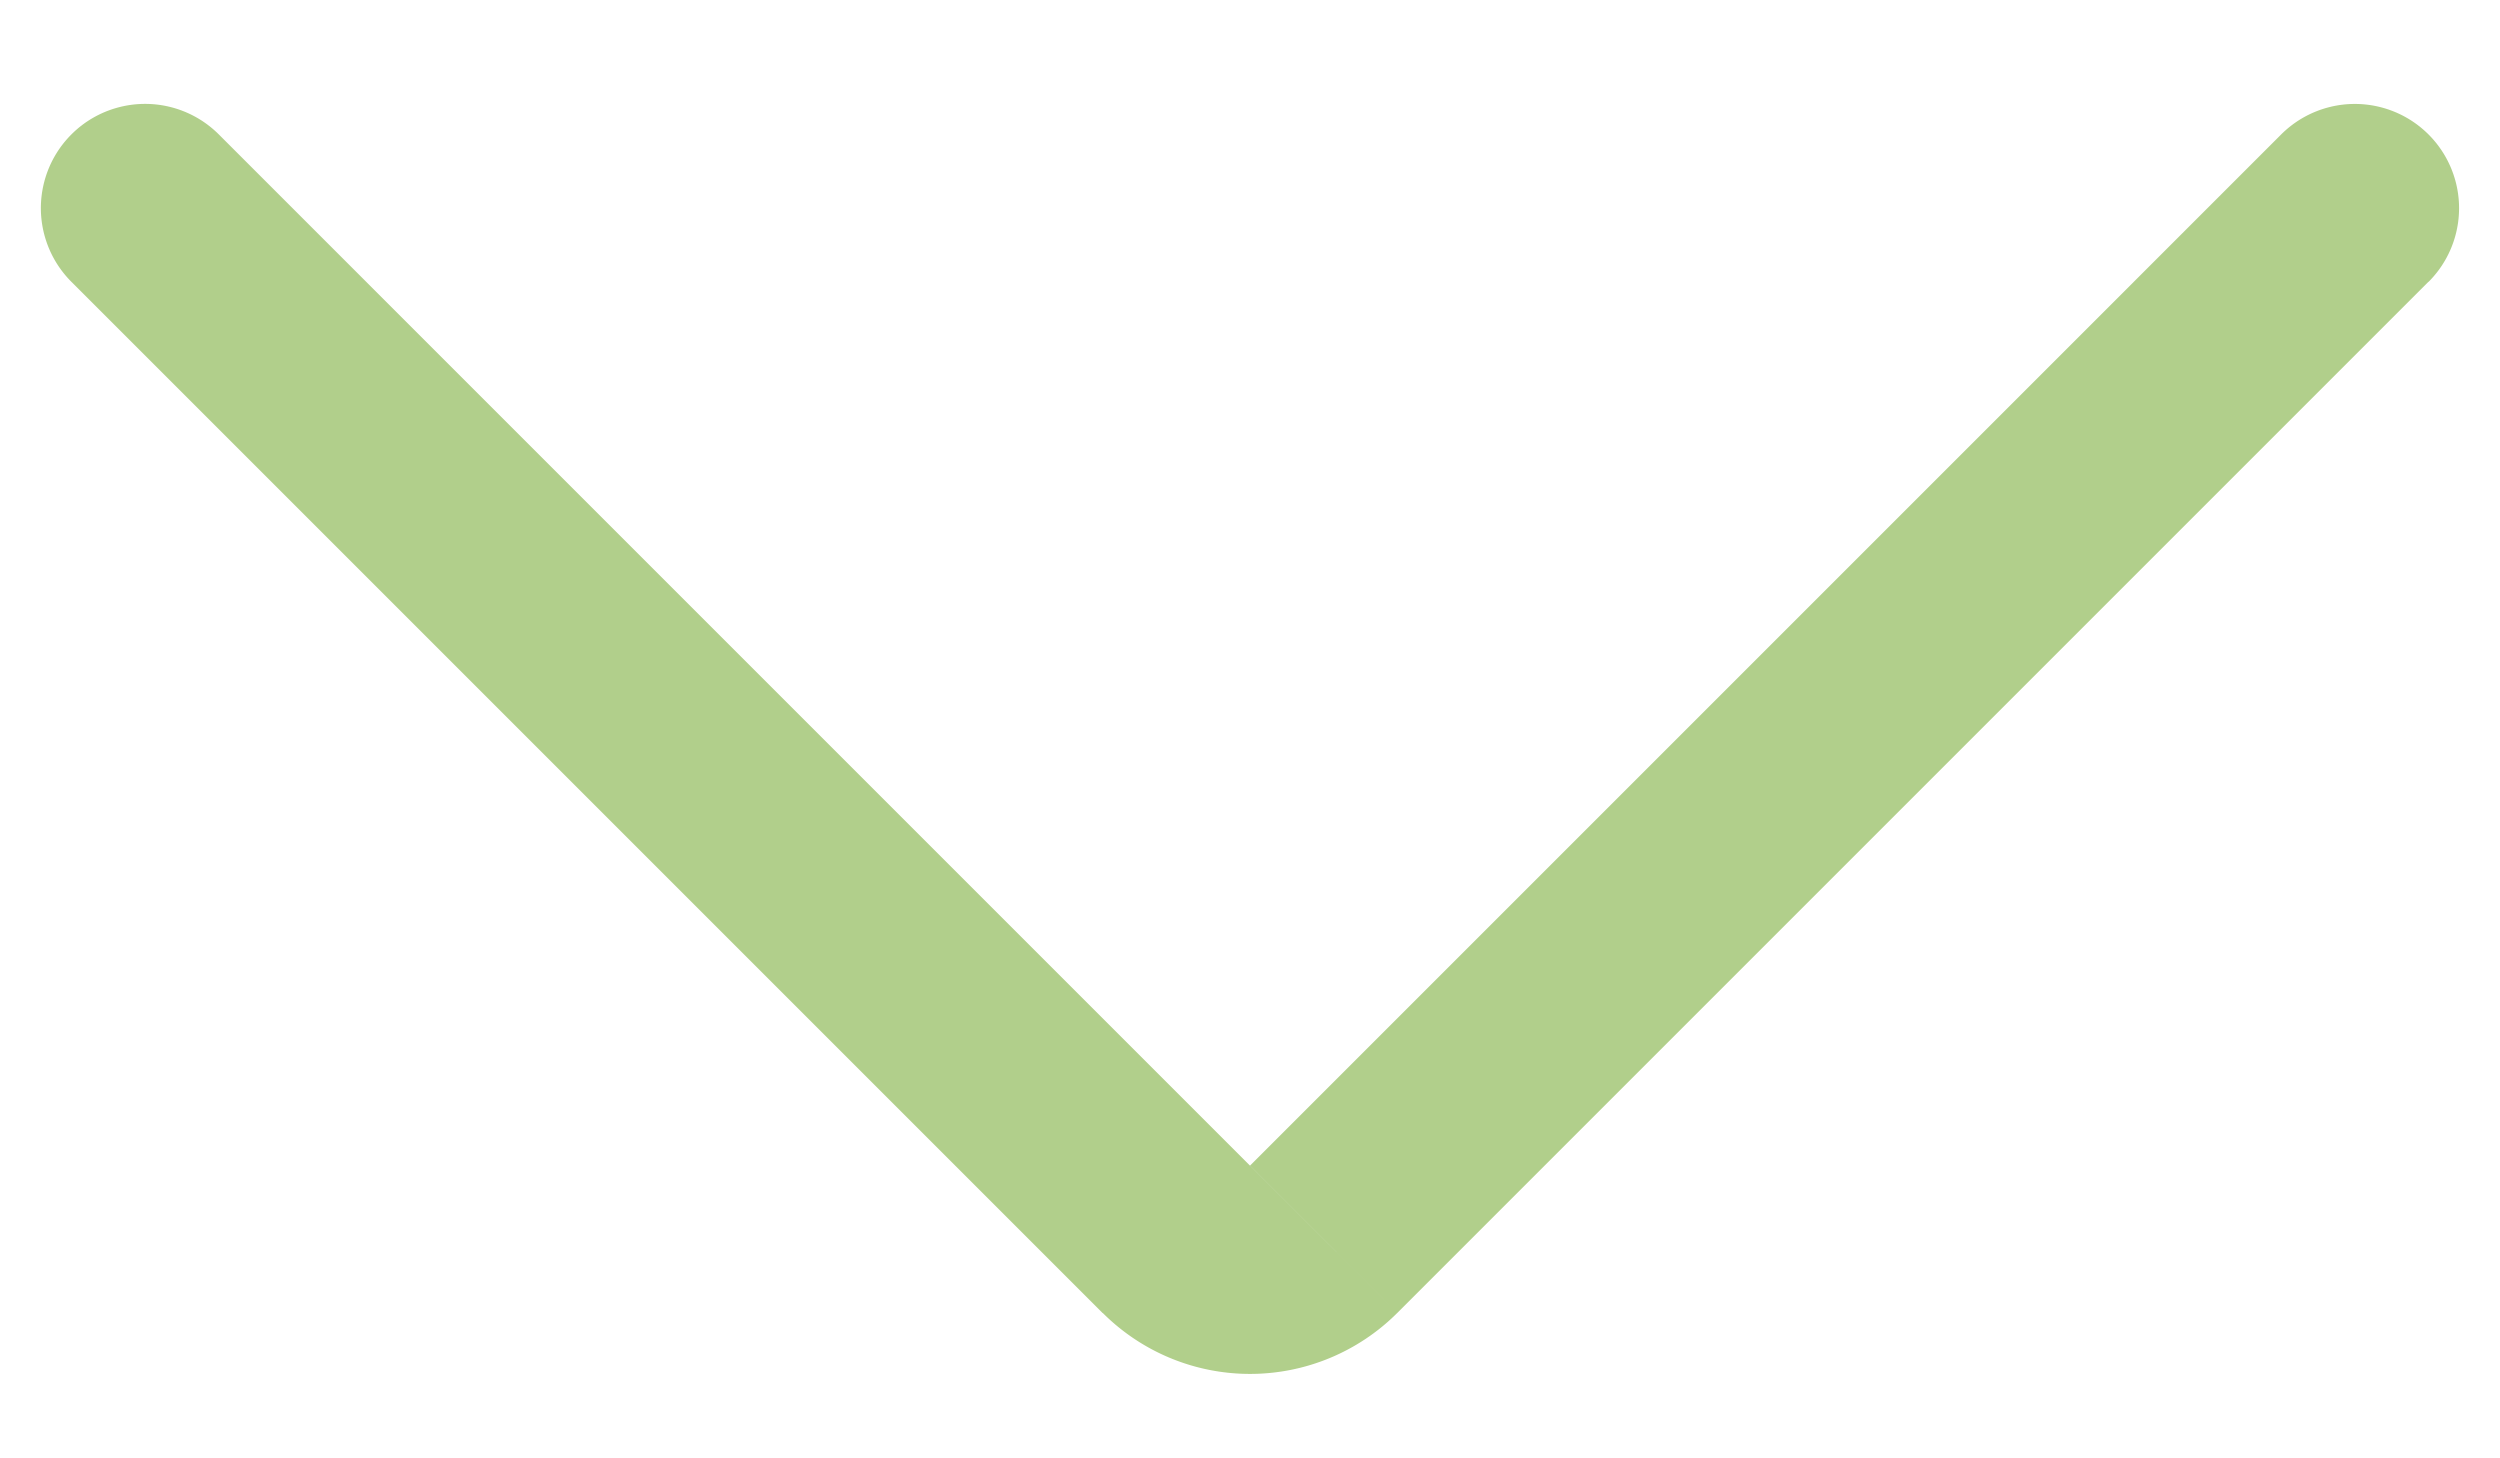 <svg width="24" height="14" viewBox="0 0 24 14" fill="none" xmlns="http://www.w3.org/2000/svg"><path opacity=".7" d="M23.314 2.706a1 1 0 0 0-1.415-1.415l1.415 1.415zM2.1 1.29A1 1 0 0 0 .686 2.706L2.1 1.29zm19.8 0l-9.9 9.9 1.414 1.414 9.9-9.9-1.415-1.414zm-9.9 9.9l-9.9-9.9L.686 2.706l9.9 9.9L12 11.19zm0 0l-1.414 1.414a2 2 0 0 0 2.828 0L12 11.191z" fill="#90BB5B"/></svg>